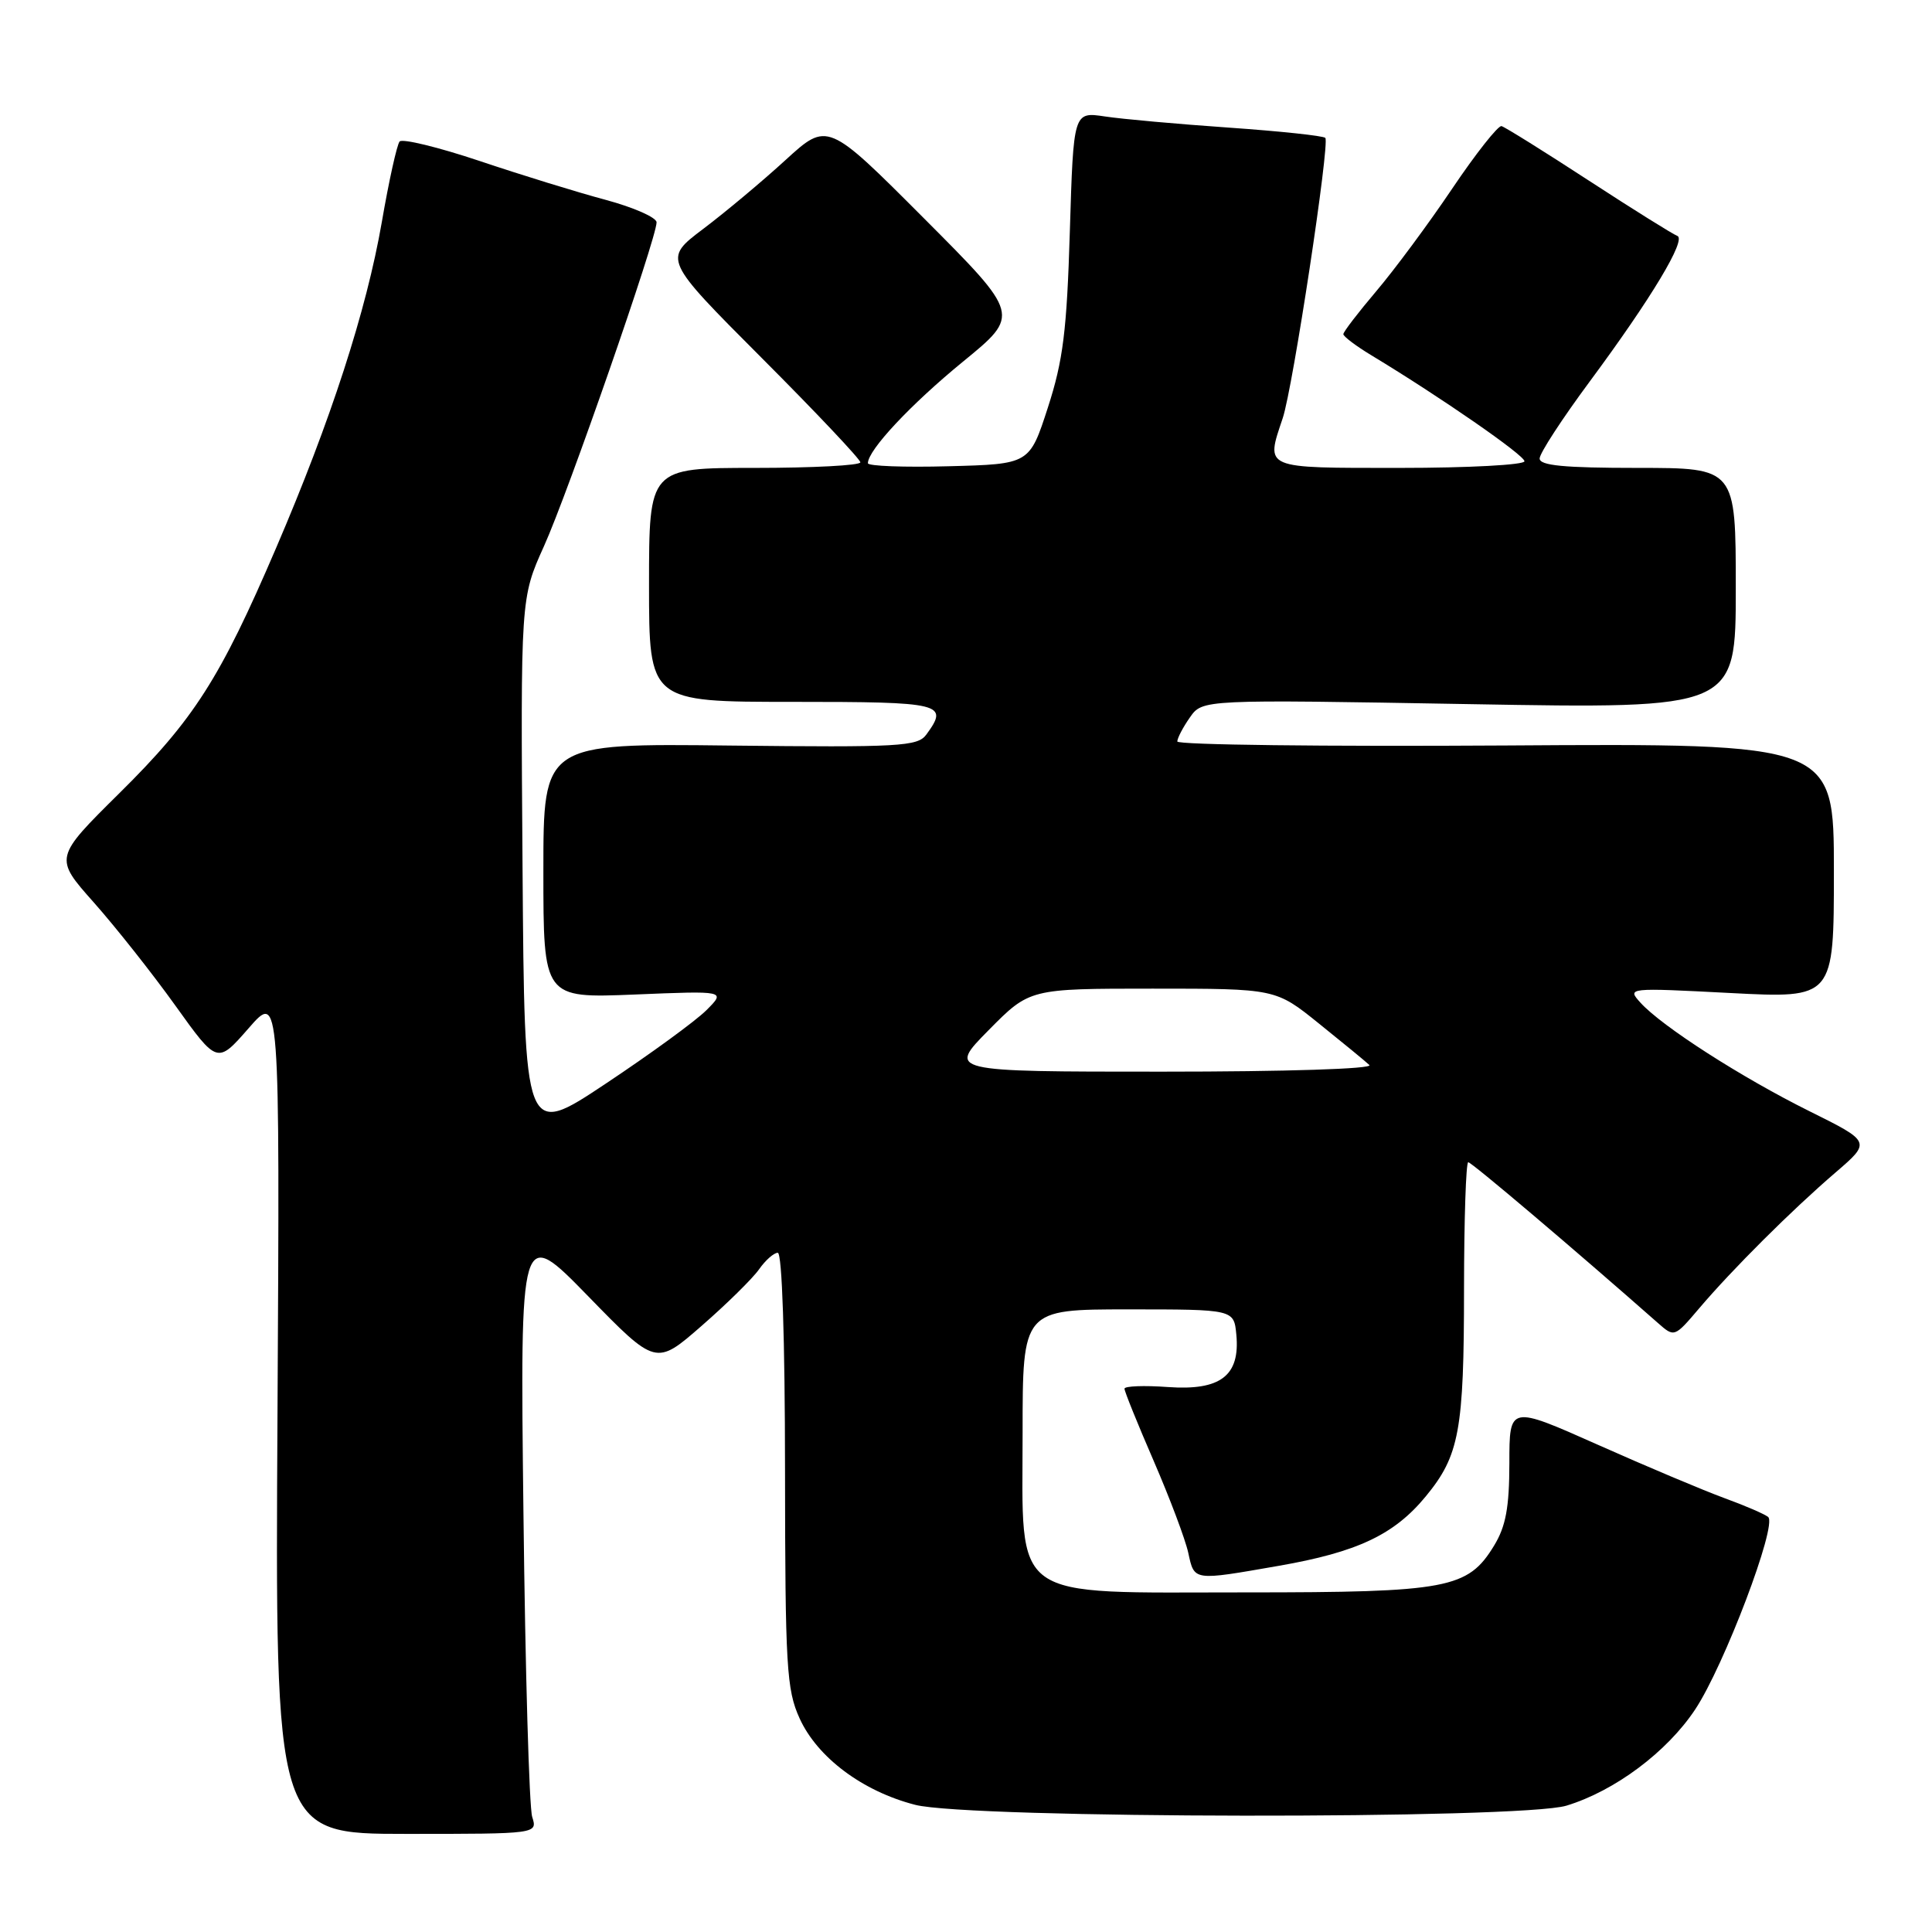 <?xml version="1.0" encoding="UTF-8" standalone="no"?>
<!DOCTYPE svg PUBLIC "-//W3C//DTD SVG 1.1//EN" "http://www.w3.org/Graphics/SVG/1.1/DTD/svg11.dtd" >
<svg xmlns="http://www.w3.org/2000/svg" xmlns:xlink="http://www.w3.org/1999/xlink" version="1.1" viewBox="0 0 256 256">
 <g >
 <path fill="currentColor"
d=" M 70.52 240.75 C 70.12 239.51 69.60 221.40 69.36 200.50 C 68.91 162.50 68.91 162.50 77.91 171.73 C 86.91 180.97 86.91 180.97 92.97 175.68 C 96.31 172.77 99.73 169.40 100.58 168.19 C 101.42 166.99 102.54 166.00 103.06 166.00 C 103.63 166.00 104.01 177.42 104.02 194.75 C 104.04 220.84 104.22 223.89 105.95 227.69 C 108.30 232.87 114.30 237.36 121.27 239.15 C 128.45 241.00 201.55 241.09 207.56 239.26 C 213.97 237.31 220.89 232.14 224.62 226.51 C 228.44 220.76 235.53 202.07 234.29 201.01 C 233.86 200.64 231.25 199.51 228.50 198.51 C 225.75 197.50 218.21 194.33 211.75 191.45 C 200.00 186.22 200.00 186.22 200.00 193.86 C 199.99 199.76 199.53 202.25 197.97 204.81 C 194.50 210.50 191.86 211.00 165.09 211.00 C 133.46 211.00 135.50 212.46 135.50 189.84 C 135.50 173.50 135.50 173.50 149.50 173.50 C 163.50 173.50 163.50 173.50 163.82 176.84 C 164.34 182.29 161.73 184.29 154.75 183.79 C 151.59 183.56 149.00 183.66 149.00 184.01 C 149.00 184.37 150.74 188.67 152.87 193.58 C 154.99 198.48 157.06 203.96 157.45 205.75 C 158.27 209.51 158.03 209.47 169.44 207.48 C 179.84 205.67 184.74 203.36 188.92 198.28 C 193.37 192.88 193.99 189.55 193.99 170.75 C 194.00 161.54 194.25 154.00 194.55 154.00 C 194.99 154.00 208.56 165.50 219.68 175.30 C 221.86 177.22 221.87 177.22 225.15 173.36 C 229.55 168.18 237.44 160.32 243.22 155.36 C 247.94 151.30 247.94 151.30 239.72 147.22 C 230.75 142.76 220.21 136.00 217.37 132.86 C 215.58 130.88 215.64 130.87 229.29 131.58 C 243.00 132.29 243.00 132.29 243.00 115.40 C 243.00 98.50 243.00 98.50 199.50 98.78 C 175.58 98.93 156.00 98.70 156.00 98.25 C 156.00 97.81 156.75 96.37 157.67 95.06 C 159.33 92.68 159.33 92.68 194.67 93.30 C 230.00 93.92 230.00 93.92 230.00 77.96 C 230.00 62.00 230.00 62.00 217.00 62.00 C 207.26 62.00 204.00 61.69 204.01 60.75 C 204.01 60.06 207.01 55.46 210.67 50.52 C 218.81 39.53 223.53 31.68 222.24 31.25 C 221.72 31.07 216.44 27.78 210.53 23.93 C 204.61 20.07 199.41 16.83 198.96 16.71 C 198.52 16.60 195.57 20.32 192.42 25.00 C 189.27 29.68 184.73 35.80 182.34 38.61 C 179.96 41.42 178.00 43.97 178.00 44.28 C 178.00 44.58 179.69 45.86 181.75 47.10 C 190.90 52.63 202.00 60.32 202.00 61.12 C 202.00 61.60 194.57 62.00 185.50 62.00 C 167.24 62.00 167.70 62.19 169.97 55.40 C 171.31 51.41 176.24 18.91 175.61 18.27 C 175.33 17.99 169.57 17.38 162.83 16.91 C 156.08 16.44 148.69 15.78 146.40 15.43 C 142.24 14.81 142.24 14.81 141.76 30.65 C 141.36 43.84 140.87 47.76 138.85 54.00 C 136.42 61.50 136.42 61.50 125.71 61.78 C 119.82 61.94 115.00 61.76 115.00 61.38 C 115.00 59.64 120.68 53.58 127.60 47.92 C 135.19 41.72 135.19 41.72 122.42 28.92 C 109.65 16.12 109.65 16.12 104.07 21.22 C 101.01 24.02 96.11 28.12 93.18 30.33 C 87.87 34.34 87.87 34.34 100.93 47.43 C 108.12 54.63 114.00 60.86 114.00 61.26 C 114.00 61.67 107.70 62.00 100.00 62.00 C 86.00 62.00 86.00 62.00 86.00 77.50 C 86.00 93.00 86.00 93.00 105.00 93.00 C 124.94 93.00 125.77 93.20 122.74 97.34 C 121.59 98.91 119.21 99.04 96.74 98.79 C 72.00 98.50 72.00 98.50 72.00 115.39 C 72.00 132.27 72.00 132.27 84.09 131.78 C 96.18 131.28 96.18 131.28 93.60 133.86 C 92.18 135.28 86.17 139.66 80.26 143.59 C 69.50 150.75 69.50 150.75 69.24 115.00 C 68.98 79.24 68.98 79.24 72.08 72.37 C 75.25 65.37 87.00 31.57 87.00 29.46 C 87.00 28.82 83.96 27.48 80.25 26.48 C 76.54 25.49 69.02 23.17 63.55 21.33 C 58.08 19.50 53.31 18.34 52.95 18.75 C 52.60 19.16 51.53 23.97 50.59 29.44 C 48.55 41.18 43.83 55.74 36.58 72.62 C 29.16 89.92 25.70 95.33 15.84 105.08 C 7.17 113.66 7.17 113.66 12.43 119.58 C 15.32 122.84 20.19 128.99 23.24 133.25 C 28.79 141.00 28.79 141.00 32.94 136.25 C 37.08 131.50 37.08 131.50 36.77 187.25 C 36.45 243.00 36.45 243.00 53.84 243.00 C 71.23 243.00 71.23 243.00 70.52 240.75 Z  M 131.00 136.50 C 136.43 131.00 136.43 131.00 152.73 131.00 C 169.03 131.00 169.03 131.00 174.76 135.62 C 177.92 138.16 180.93 140.63 181.45 141.12 C 182.00 141.63 170.48 142.00 153.98 142.00 C 125.57 142.00 125.57 142.00 131.00 136.50 Z "/>
</g>
</svg>
